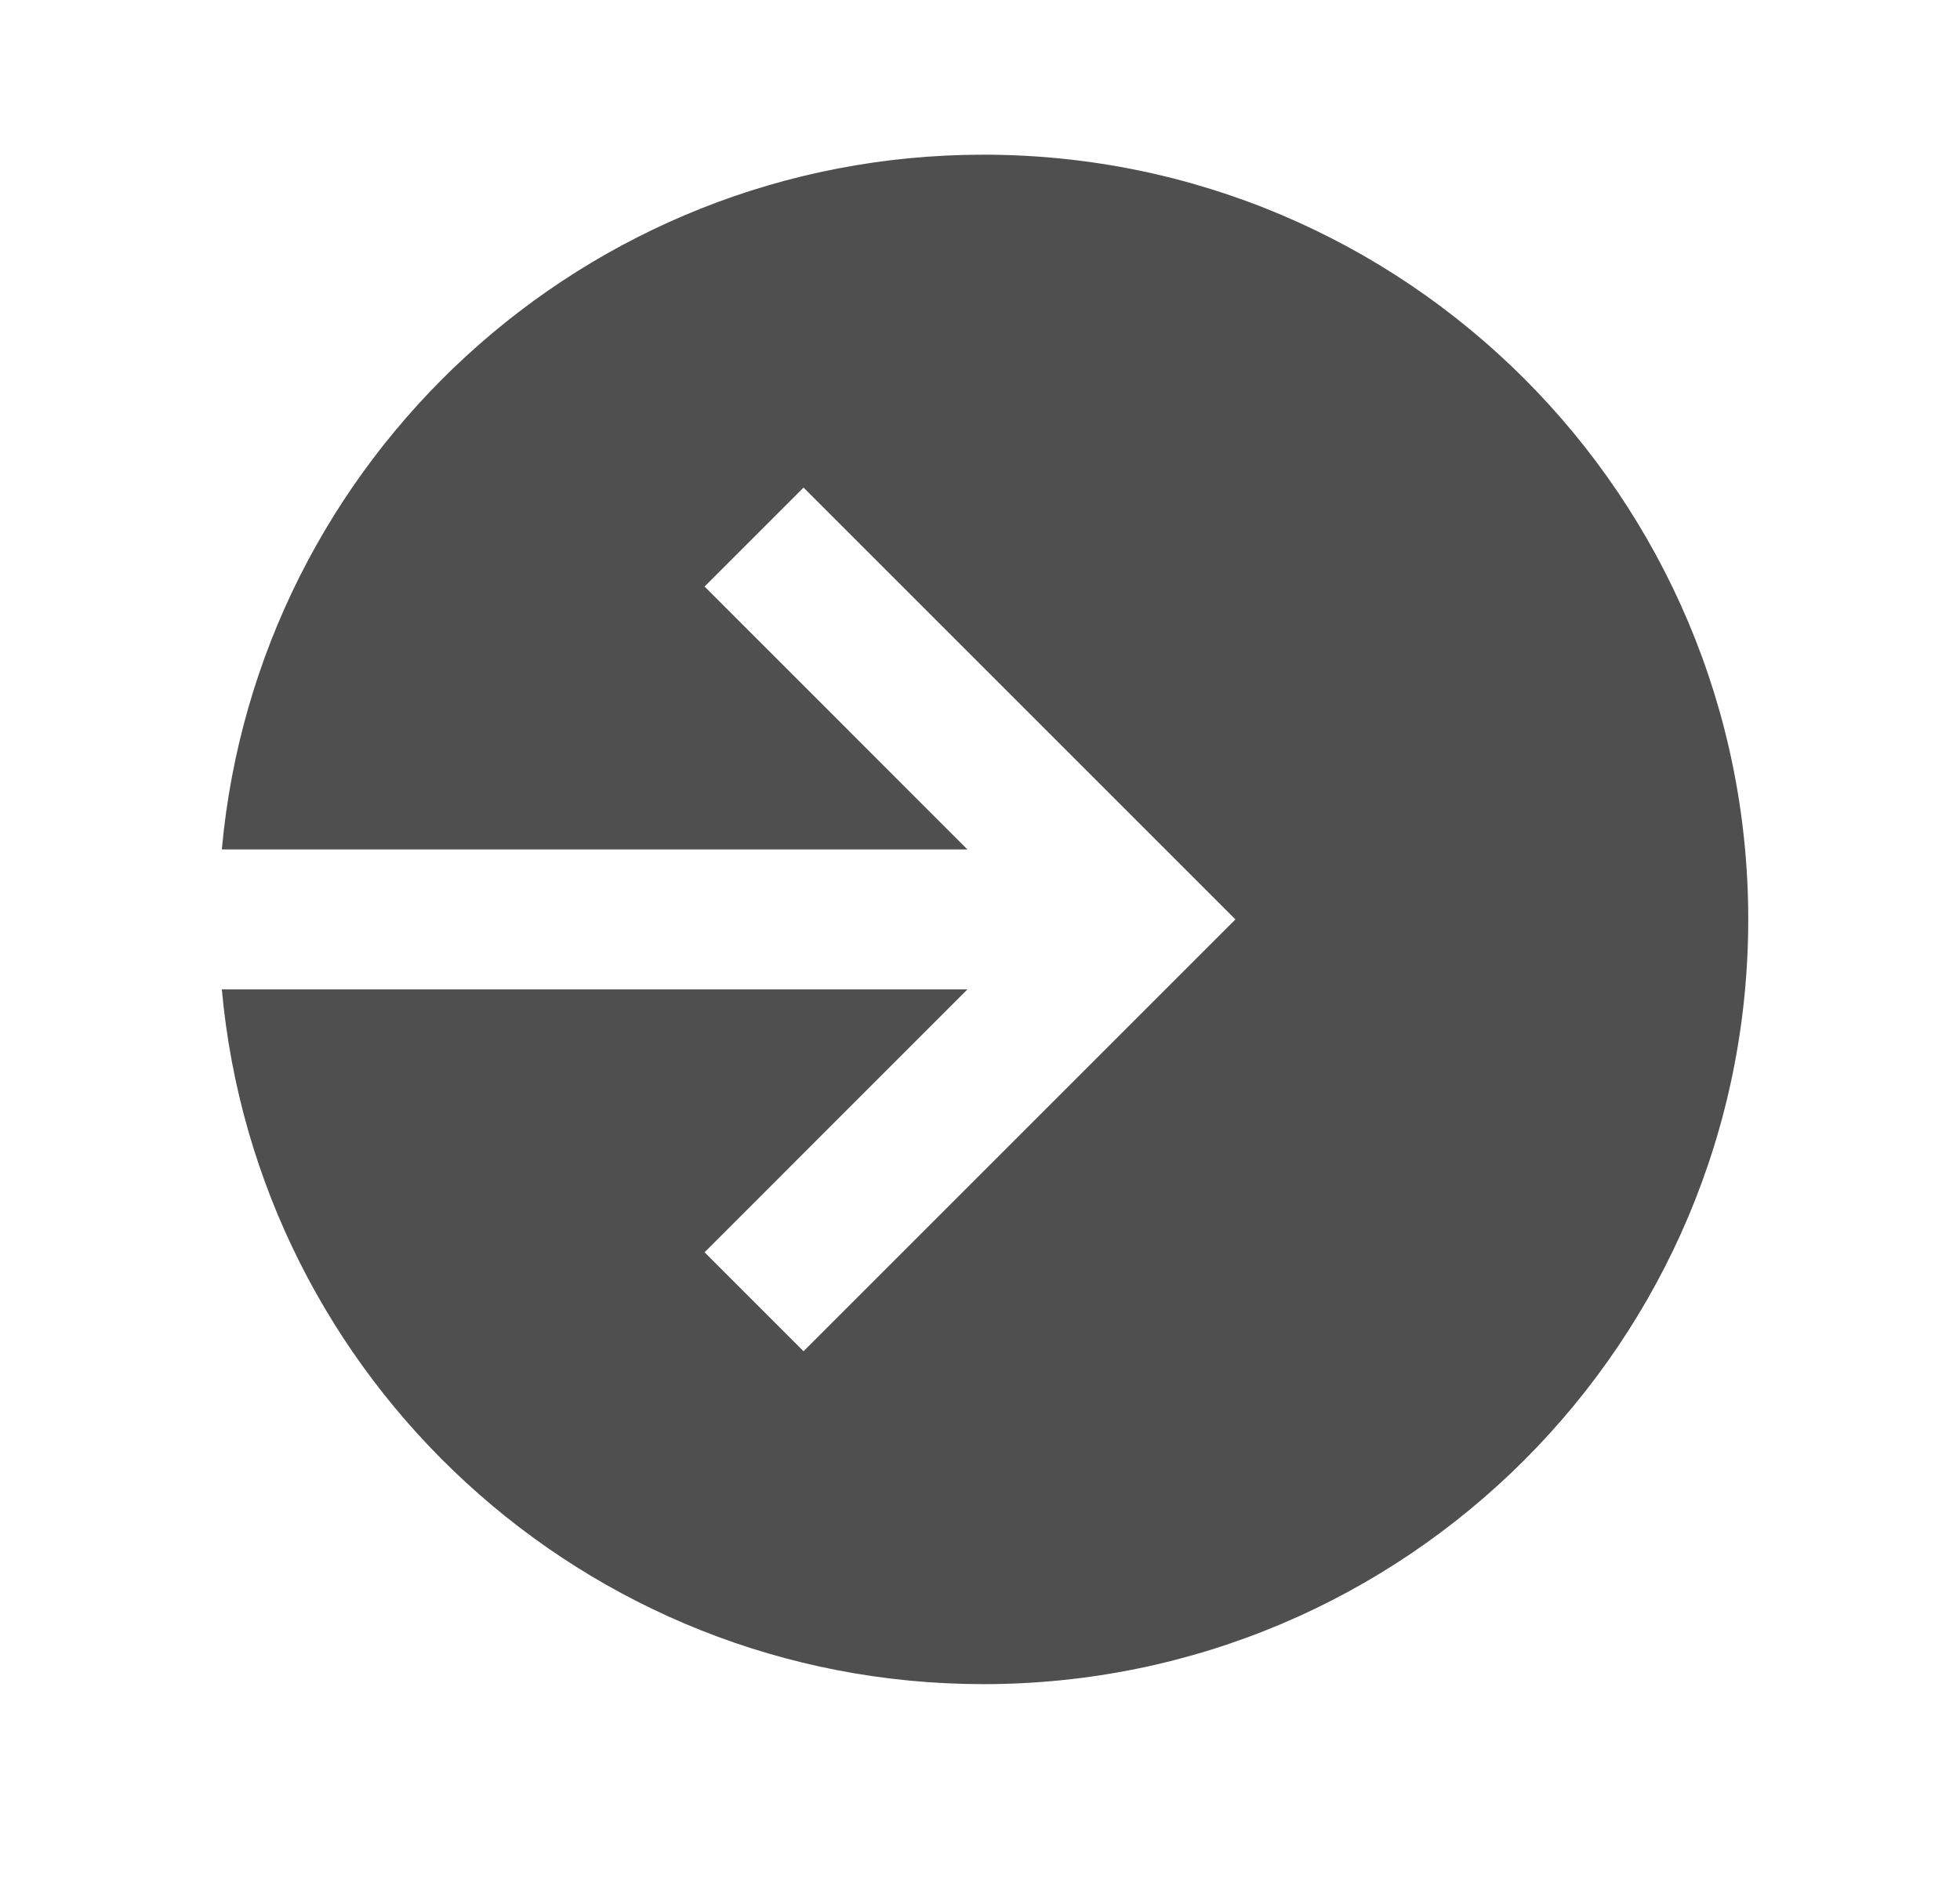 <svg width="28" height="27" viewBox="0 0 28 27" fill="none" xmlns="http://www.w3.org/2000/svg">
<path fill-rule="evenodd" clip-rule="evenodd" d="M14.049 24.062C20.084 24.062 24.975 19.17 24.975 13.136C24.975 7.102 20.084 2.21 14.049 2.21C8.352 2.21 3.674 6.57 3.169 12.136H13.82L10.065 8.38L11.479 6.966L16.942 12.429L17.649 13.136L16.942 13.843L11.479 19.306L10.065 17.892L13.82 14.136H3.169C3.674 19.701 8.352 24.062 14.049 24.062Z" fill="#4F4F4F"/>
</svg>
